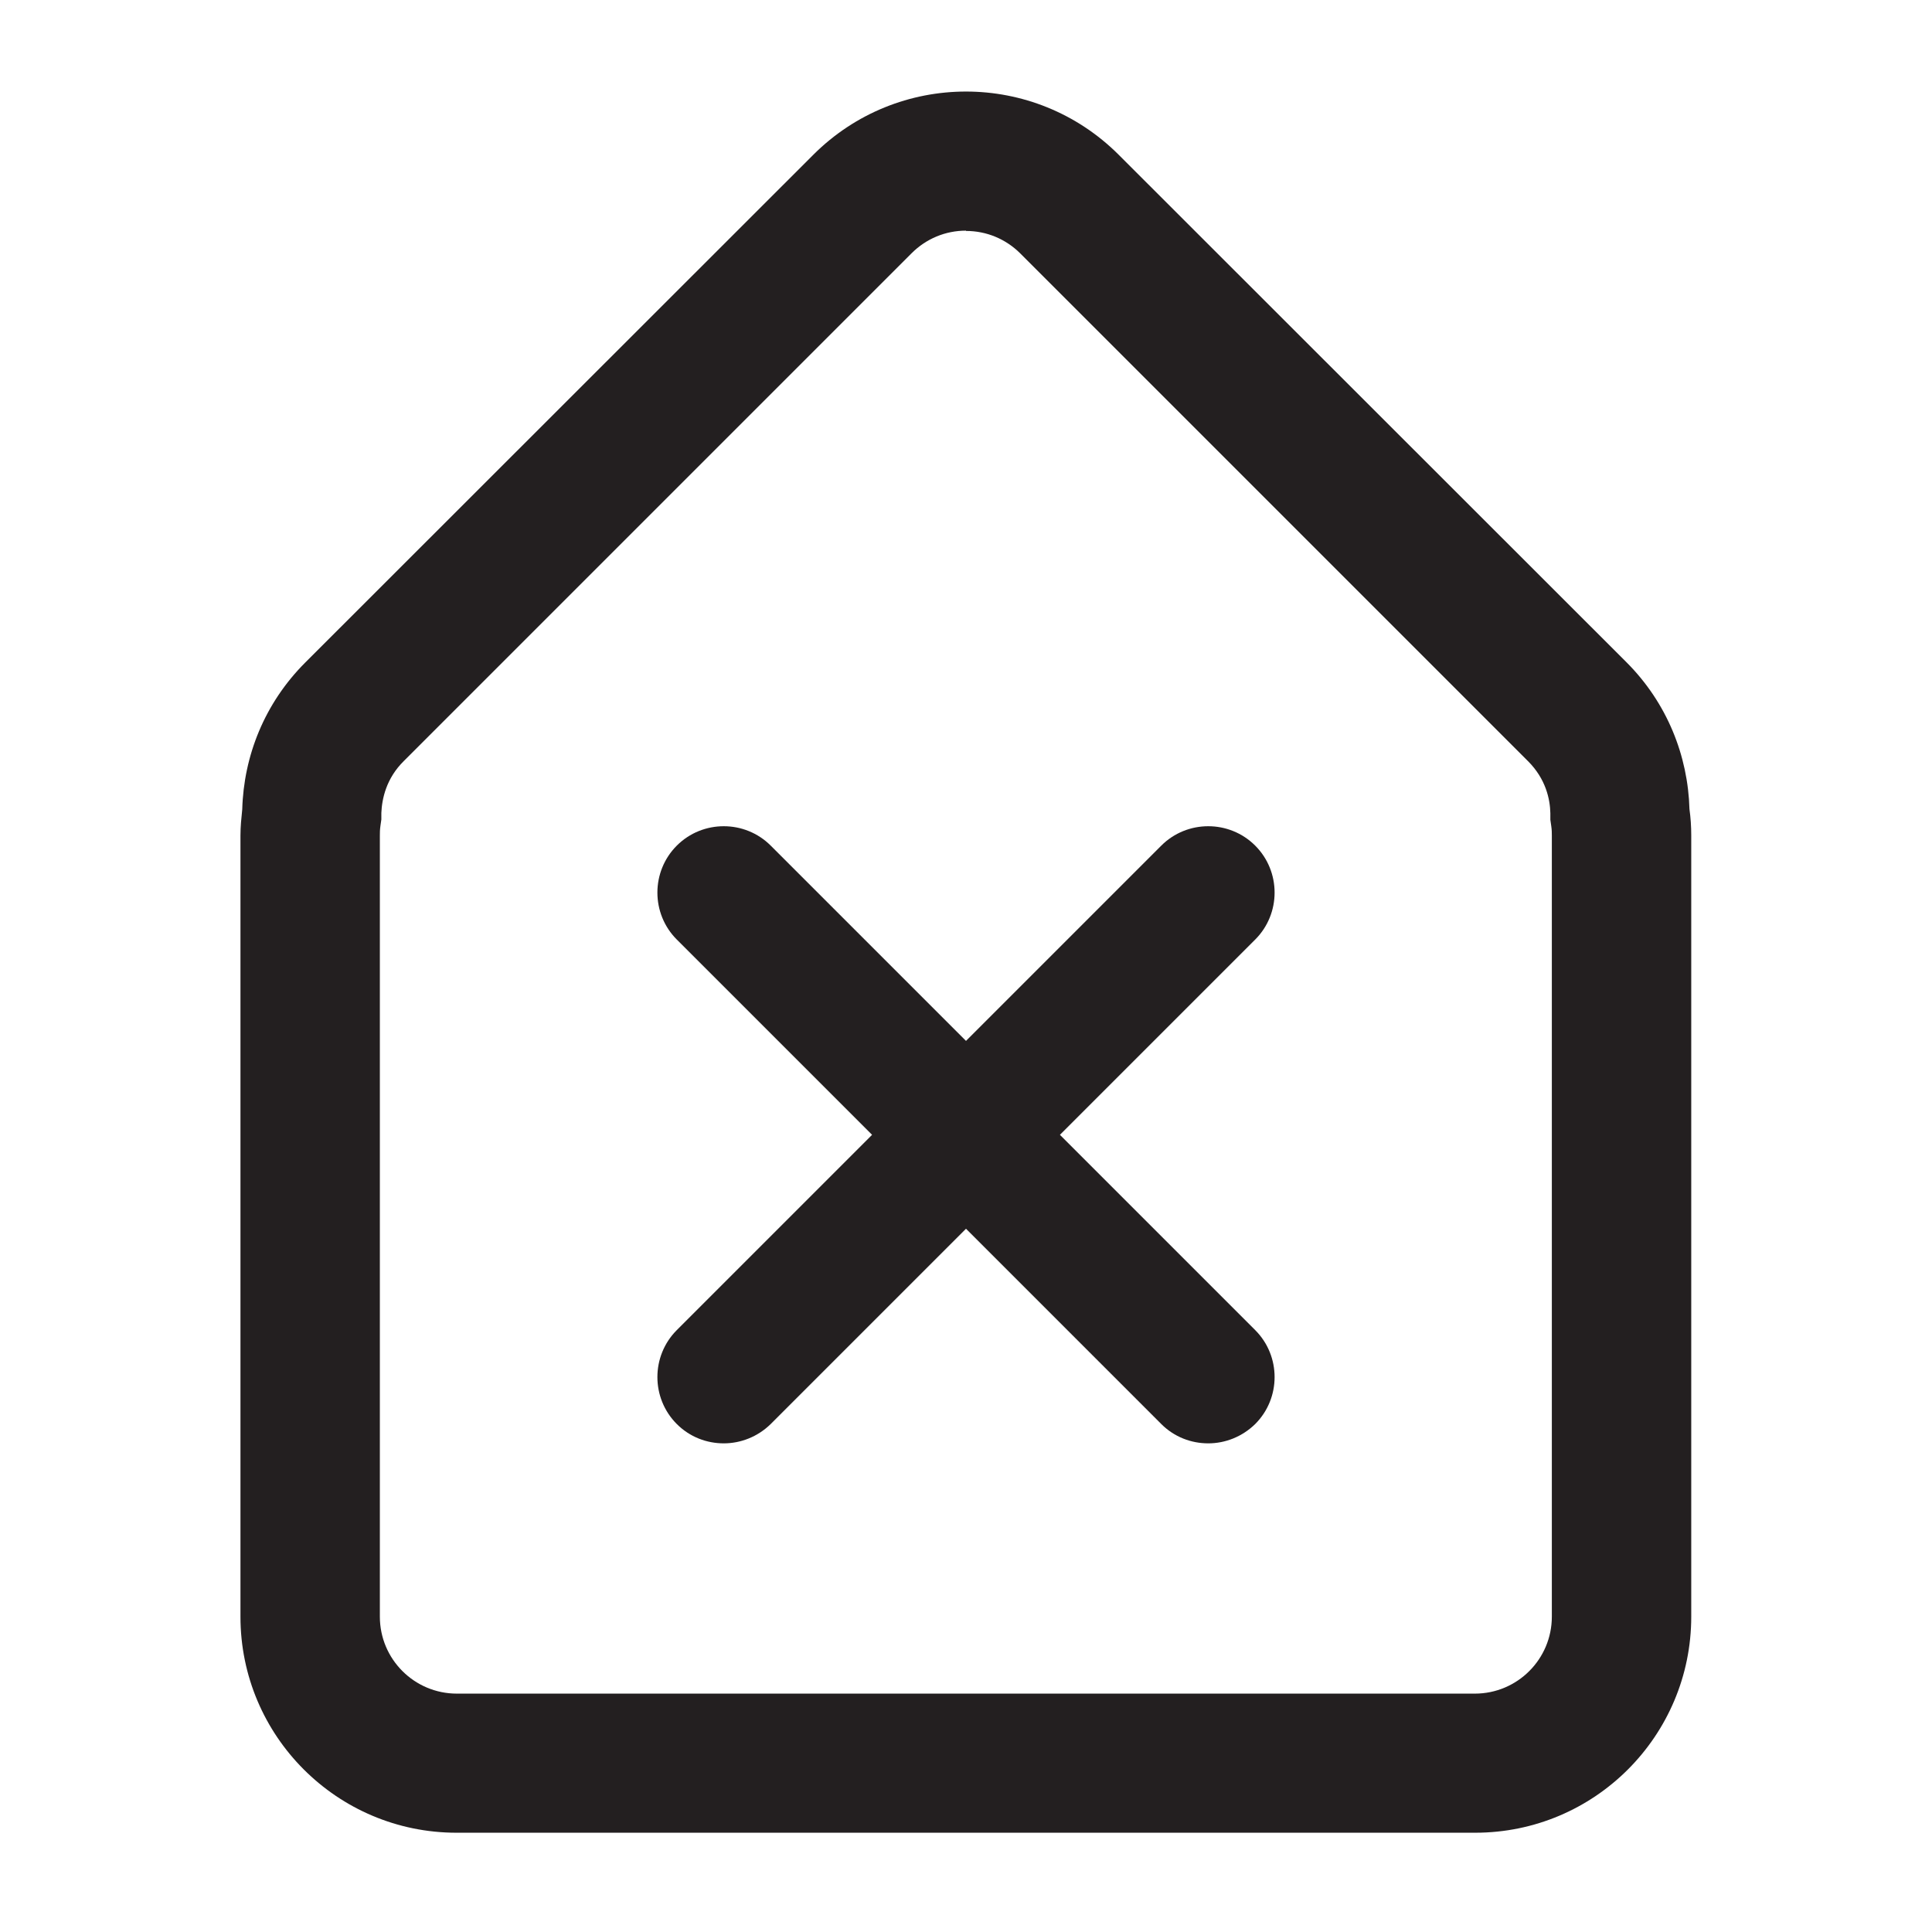 <?xml version="1.0" encoding="UTF-8"?><svg id="a" xmlns="http://www.w3.org/2000/svg" viewBox="0 0 65 65"><defs><style>.d{fill:#231f20;}</style></defs><g id="b"><path class="d" d="M42.23,28.45c-.87-.87-2.29-.87-3.16,0l-6.57,6.57-6.57-6.57c-.87-.87-2.29-.87-3.16,0-.87,.87-.87,2.29,0,3.16l6.57,6.57-6.57,6.57c-.87,.87-.87,2.29,0,3.16,.44,.44,1.01,.65,1.58,.65s1.14-.22,1.58-.65l6.57-6.57,6.57,6.57c.44,.44,1.01,.65,1.58,.65s1.14-.22,1.58-.65c.87-.87,.87-2.29,0-3.16l-6.57-6.57,6.57-6.57c.87-.87,.87-2.29,0-3.16Z"/></g><path id="c" class="d" d="M32.5,3.08c-1.86,0-3.72,.71-5.14,2.13L10.27,22.29c-1.37,1.37-2.07,3.14-2.12,4.94-.03,.29-.06,.58-.06,.88v26.28c0,4.02,3.26,7.27,7.27,7.27H49.63c4.02,0,7.27-3.26,7.27-7.27V28.1c0-.3-.02-.59-.06-.88-.05-1.79-.75-3.57-2.12-4.94L37.64,5.21c-1.42-1.42-3.28-2.13-5.14-2.13h0Zm0,4.69c.69,0,1.34,.27,1.83,.76l17.08,17.08c.6,.6,.74,1.28,.75,1.75v.22l.03,.21c.02,.13,.02,.24,.02,.32v26.28c0,1.43-1.16,2.59-2.59,2.59H15.37c-1.43,0-2.59-1.16-2.59-2.59V28.1c0-.08,0-.18,.02-.32l.03-.21v-.22c.02-.47,.16-1.16,.76-1.75L30.67,8.52c.49-.49,1.14-.76,1.83-.76"/></svg>